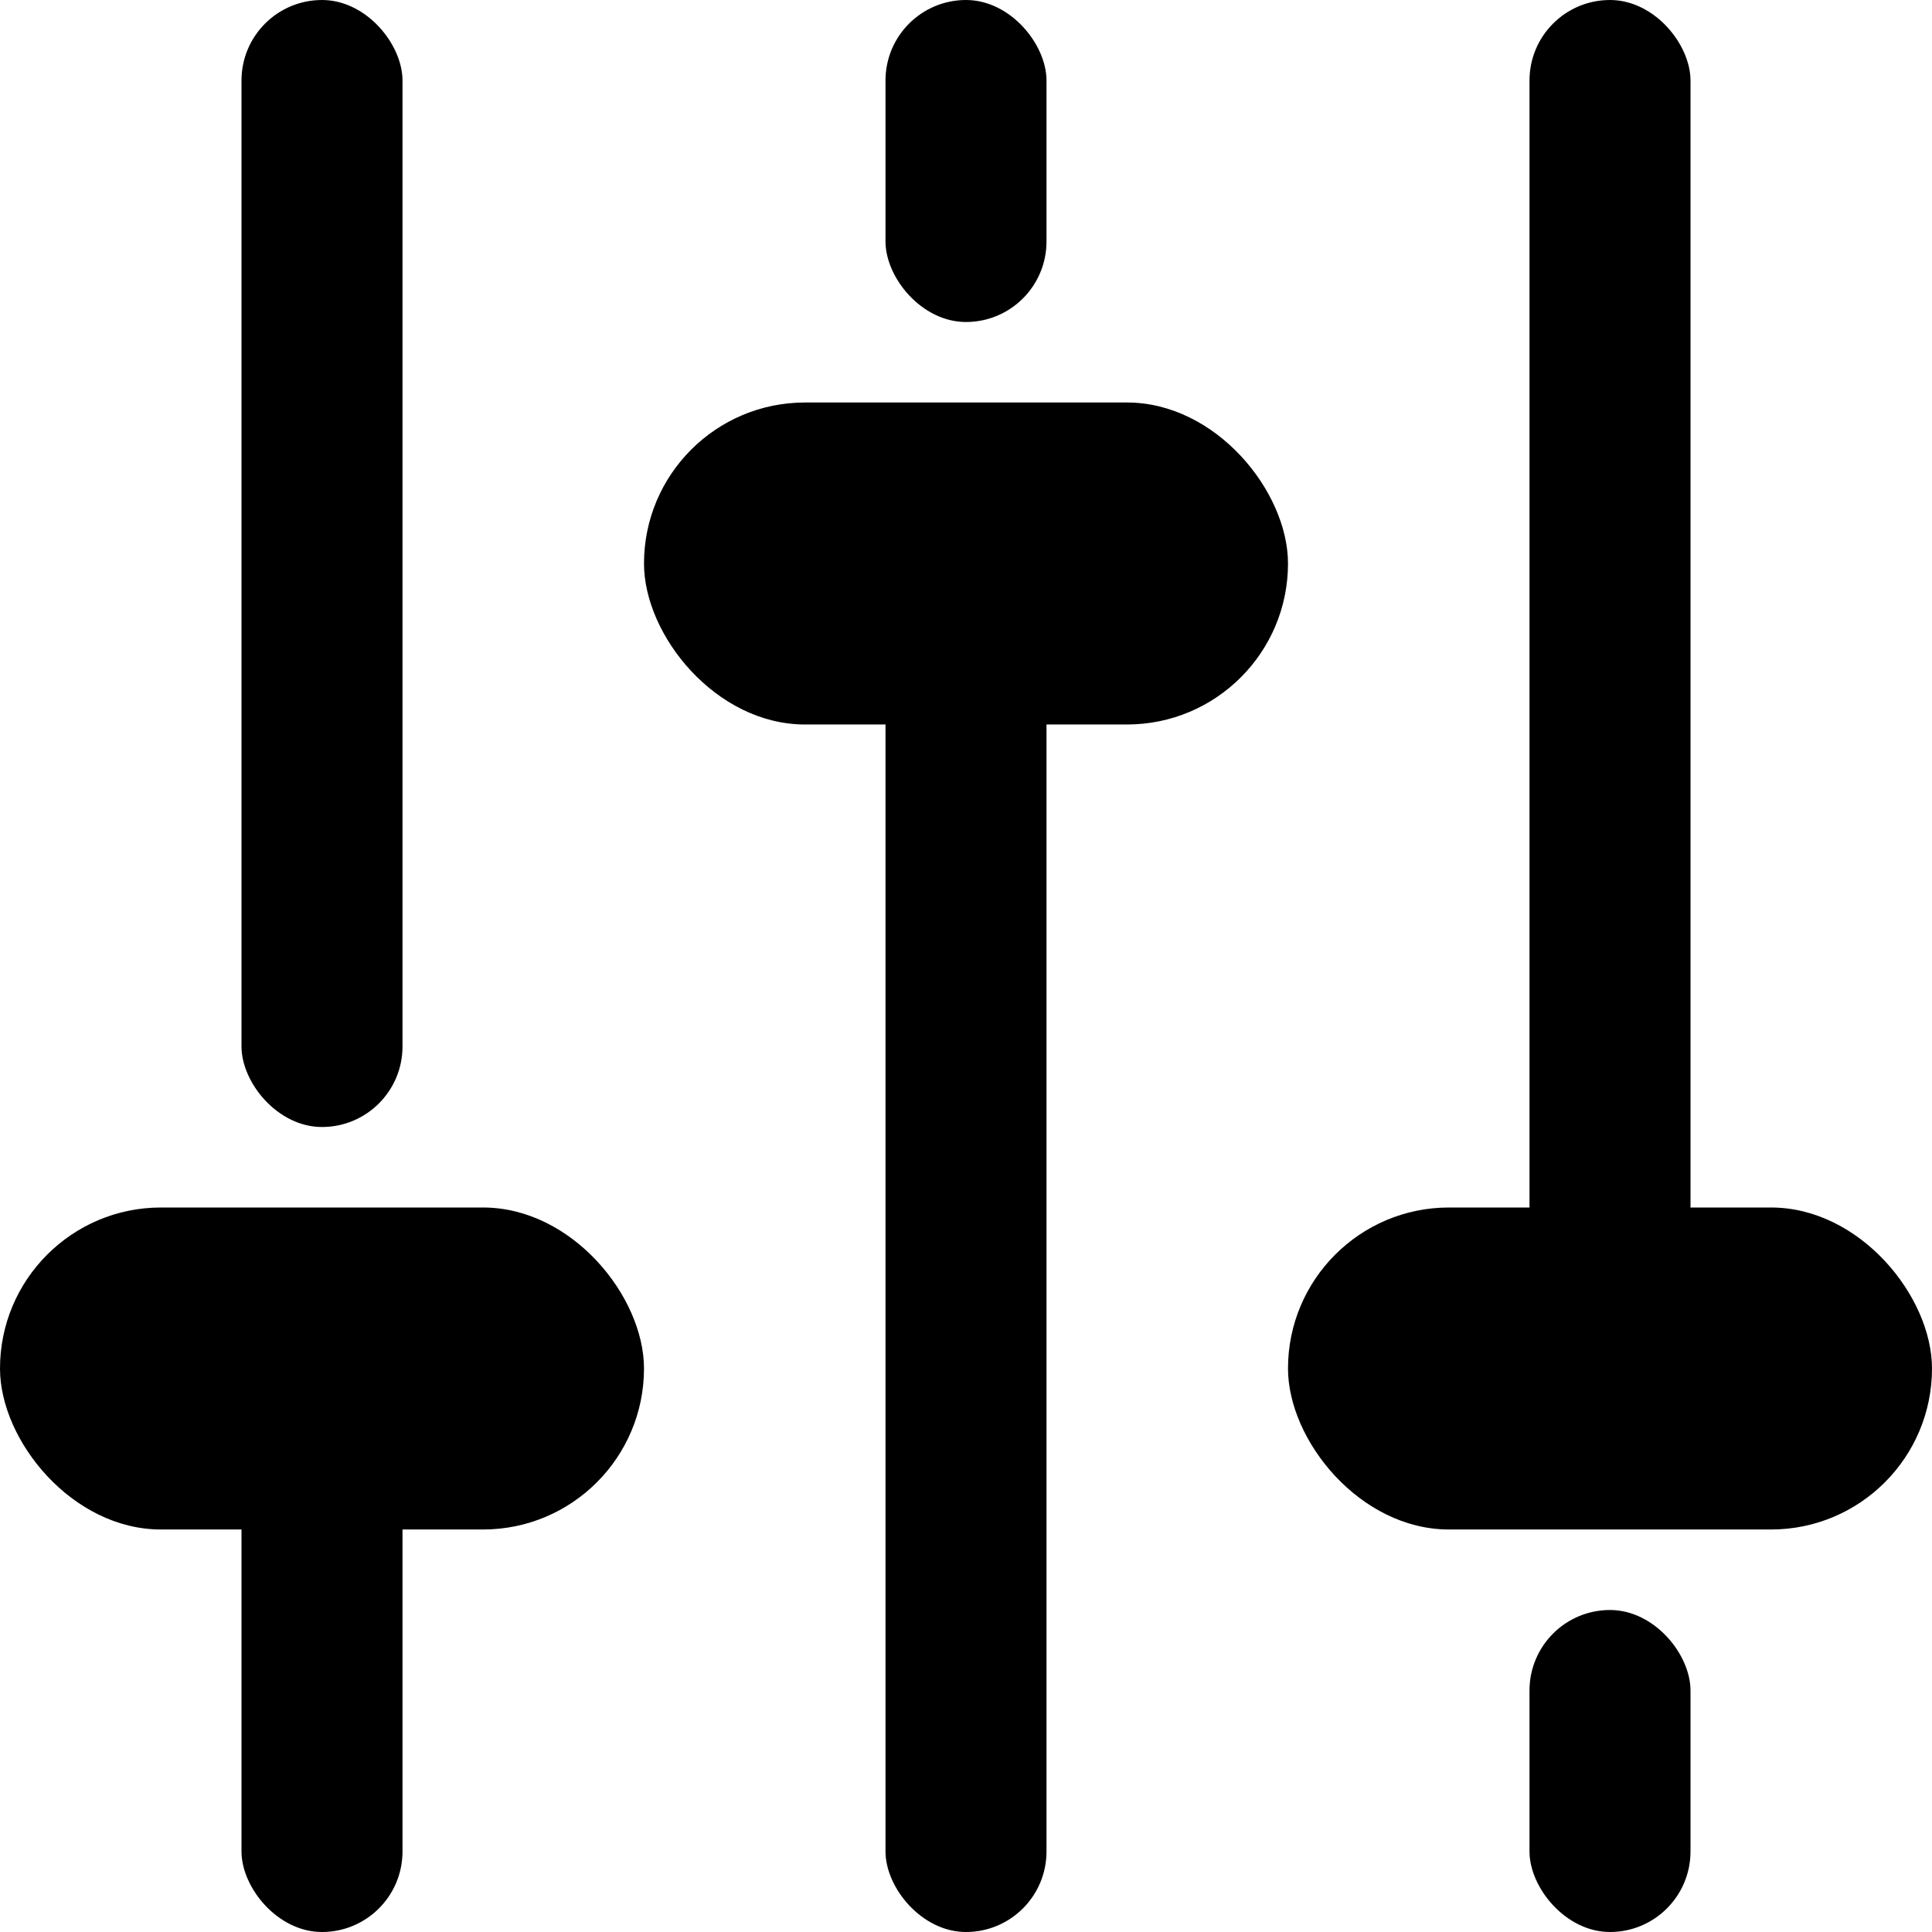 <svg xmlns="http://www.w3.org/2000/svg" viewBox="0 0 24 24" height="24" width="24">
<rect x="3" width="2" height="14" rx="1"/>
<rect x="3" y="18" width="2" height="6" rx="1"/>
<rect x="19" y="20" width="2" height="4" rx="1"/>
<rect x="11" y="8" width="2" height="16" rx="1"/>
<rect x="11" width="2" height="4" rx="1"/>
<rect x="8" y="5" width="8" height="4" rx="2"/>
<rect y="15" width="8" height="4" rx="2"/>
<rect x="16" y="15" width="8" height="4" rx="2"/>
<rect x="19" width="2" height="16" rx="1"/>
</svg>

